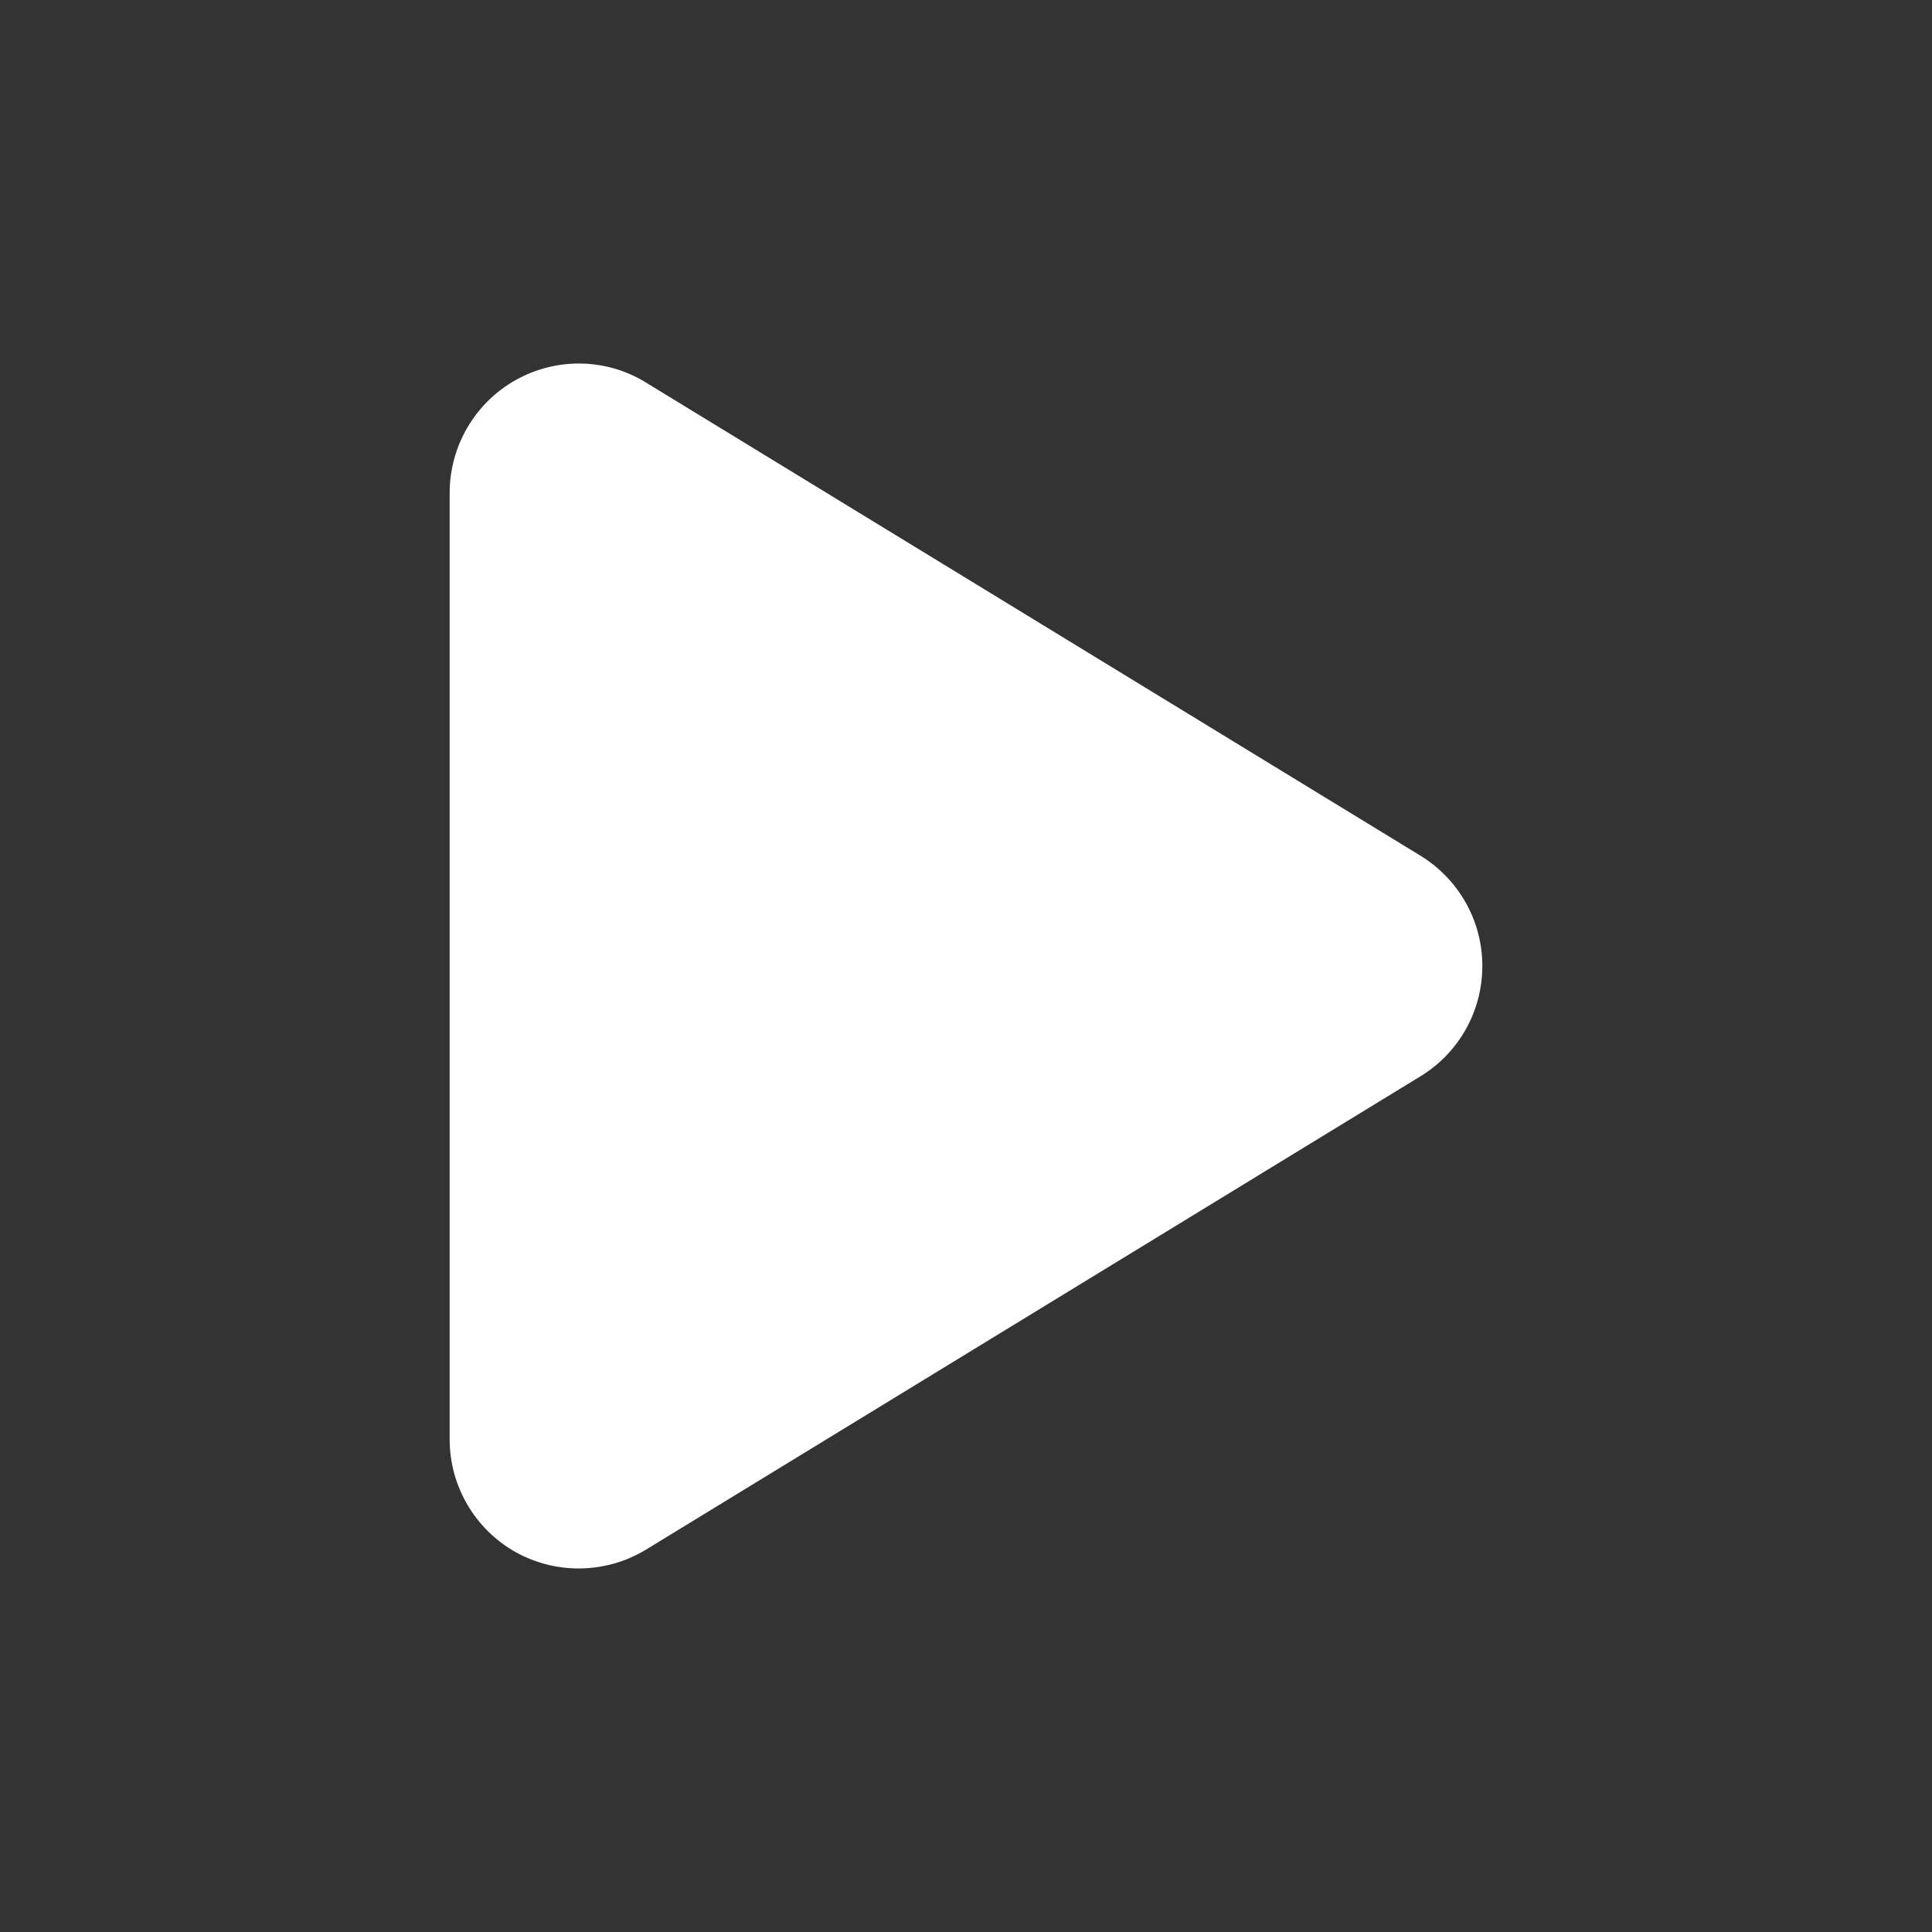 <?xml version="1.0" encoding="UTF-8" standalone="no"?>
<!-- Created with Inkscape (http://www.inkscape.org/) -->

<svg
   width="38"
   height="38"
   viewBox="0 0 10.054 10.054"
   version="1.1"
   id="svg1"
   xml:space="preserve"
   inkscape:export-filename="bitmap.svg"
   inkscape:export-xdpi="96"
   inkscape:export-ydpi="96"
   xmlns:inkscape="http://www.inkscape.org/namespaces/inkscape"
   xmlns:sodipodi="http://sodipodi.sourceforge.net/DTD/sodipodi-0.dtd"
   xmlns="http://www.w3.org/2000/svg"
   xmlns:svg="http://www.w3.org/2000/svg"><rect x="0" y="0" width="10.054" height="10.054" fill="#333333" stroke="none"/><sodipodi:namedview
     id="namedview1"
     pagecolor="#505050"
     bordercolor="#eeeeee"
     borderopacity="1"
     inkscape:showpageshadow="0"
     inkscape:pageopacity="0"
     inkscape:pagecheckerboard="0"
     inkscape:deskcolor="#505050"
     inkscape:document-units="px" /><defs
     id="defs1" /><g
     inkscape:label="Layer 1"
     inkscape:groupmode="layer"
     id="layer1"><path
       d="M 3.362,1.991 C 3.155,1.863 2.895,1.859 2.683,1.978 2.472,2.097 2.34,2.321 2.34,2.565 v 4.926 c 0,0.243 0.132,0.467 0.343,0.586 C 2.895,8.195 3.155,8.19 3.362,8.064 L 7.392,5.601 c 0.2,-0.122 0.322,-0.339 0.322,-0.574 0,-0.235 -0.122,-0.451 -0.322,-0.574 z"
       id="path1-8"
       style="fill:#ffffff;fill-opacity:1;stroke-width:0.014" /></g></svg>
